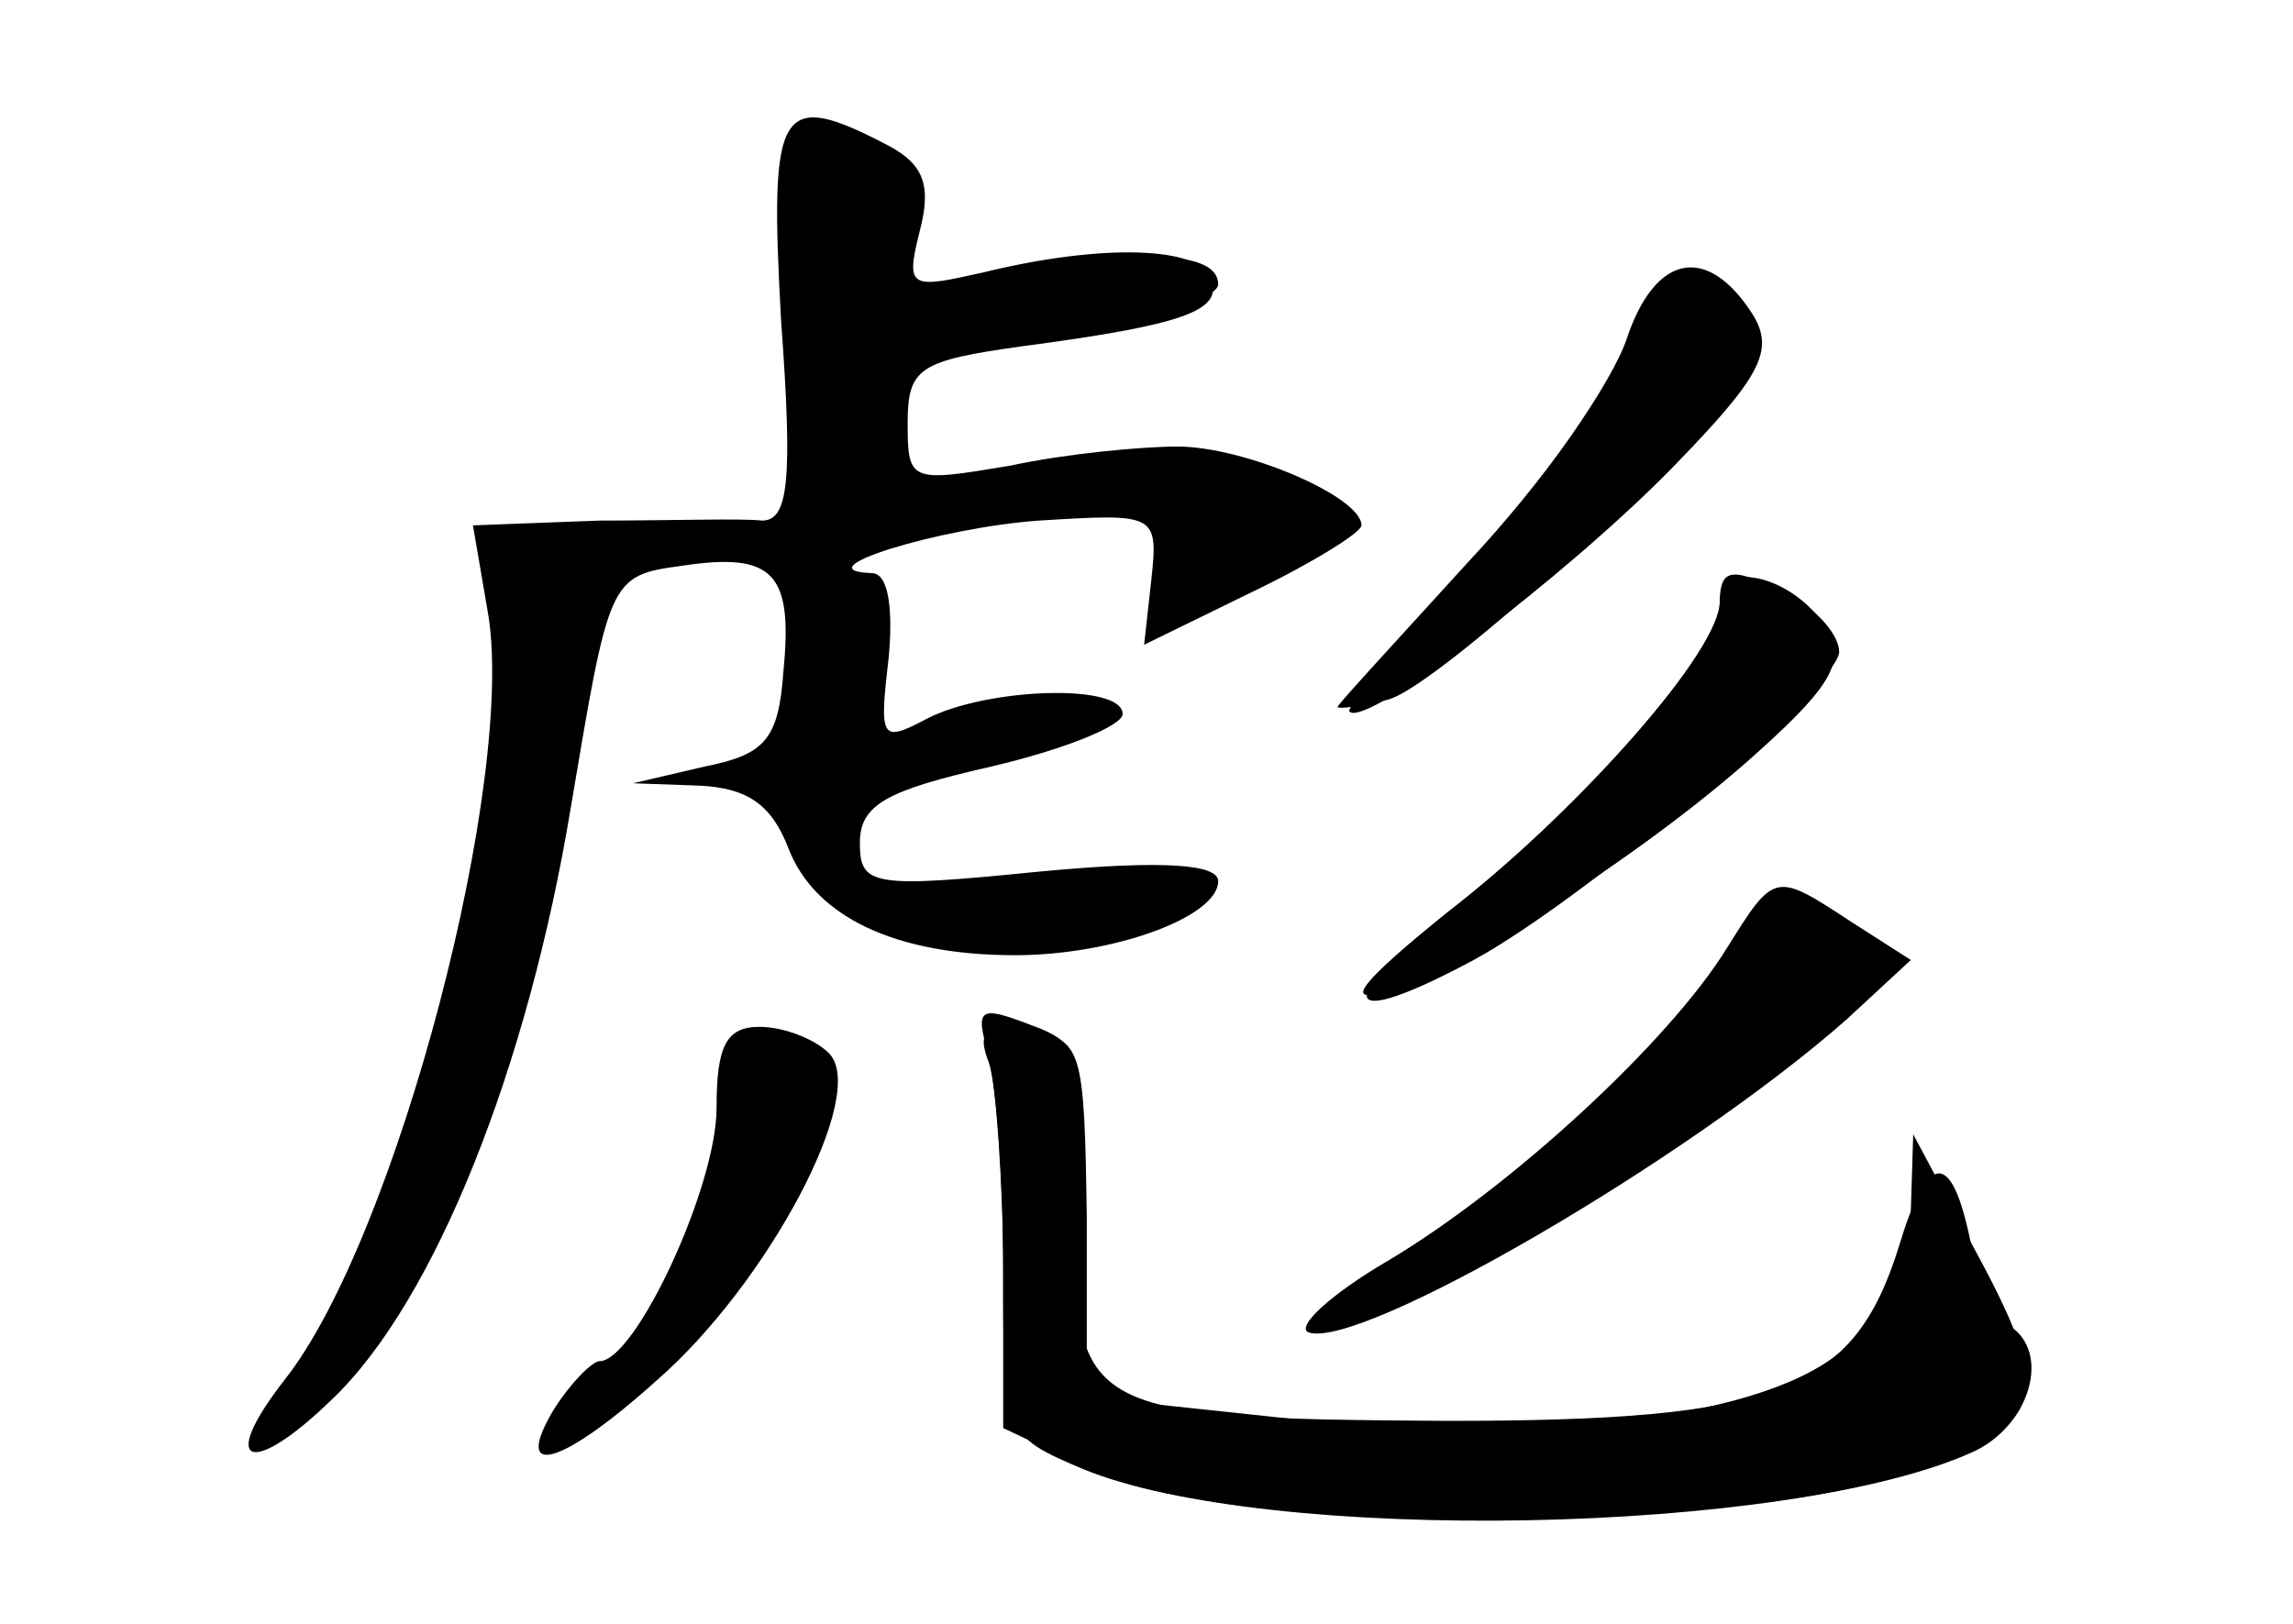<?xml version="1.0" standalone="no"?>
<!DOCTYPE svg PUBLIC "-//W3C//DTD SVG 20010904//EN"
 "http://www.w3.org/TR/2001/REC-SVG-20010904/DTD/svg10.dtd">
<svg version="1.0" xmlns="http://www.w3.org/2000/svg"
 width="96pt" height="68pt" viewBox="0 0 96 68"
 preserveAspectRatio="xMidYMid meet">
<g transform="translate(0,68) scale(0.1,-0.1)" fill="#000000" stroke="none">
<g id="part-0" class="char-part">
  <path d="M327 546 c5 -68 3 -84 -8 -84 -8 1 -38 0 -68 0 l-53 -2 6 -35 c13
-69 -38 -264 -85 -323 -28 -36 -14 -41 20 -8 43 41 82 139 100 248 16 95 16
97 46 101 39 6 47 -3 43 -44 -2 -29 -8 -35 -33 -40 l-30 -7 28 -1 c20 -1 30
-8 37 -26 11 -29 45 -45 95 -45 41 0 85 16 85 31 0 7 -22 9 -75 4 -70 -7 -75
-6 -75 12 0 16 11 22 55 32 30 7 55 17 55 22 0 13 -57 11 -82 -2 -19 -10 -20
-9 -16 25 2 21 0 36 -7 36 -30 1 28 19 70 22 49 3 50 3 47 -25 l-3 -27 45 22
c25 12 46 25 46 28 0 12 -49 33 -77 33 -15 0 -47 -3 -70 -8 -42 -7 -43 -7 -43
18 0 23 5 26 48 32 68 9 84 15 79 28 -4 14 -46 15 -95 3 -31 -7 -33 -7 -27 17
5 19 2 28 -13 36 -46 24 -50 17 -45 -73z"/>
  <path d="M682 537 c-7 -18 -37 -60 -67 -92 -30 -33 -55 -60 -55 -61 0 -1 9 0
21 3 12 3 53 37 92 74 61 58 70 71 61 86 -19 30 -39 26 -52 -10z"/>
  <path d="M720 428 c0 -20 -56 -85 -114 -130 -36 -29 -44 -39 -26 -33 35 10
112 60 157 101 31 28 36 38 27 52 -14 21 -44 28 -44 10z"/>
  <path d="M723 283 c-24 -39 -90 -100 -142 -131 -24 -14 -39 -28 -33 -30 22 -7
158 72 225 131 l27 25 -25 16 c-32 21 -32 21 -52 -11z"/>
  <path d="M300 216 c0 -33 -34 -106 -49 -106 -3 0 -12 -9 -19 -20 -18 -30 3
-24 43 12 46 40 89 120 72 137 -6 6 -19 11 -29 11 -14 0 -18 -8 -18 -34z"/>
  <path d="M414 235 c3 -9 6 -47 6 -85 l0 -68 38 -18 c54 -26 266 -26 340 -1 60
21 63 31 27 97 l-24 45 -1 -32 c0 -22 -9 -40 -27 -57 -32 -30 -129 -42 -243
-29 l-75 8 0 75 c-1 71 -2 75 -24 78 -19 3 -22 0 -17 -13z"/>
</g>
<g id="part-1" class="char-part">
  <path d="M328 558 c2 -35 5 -69 7 -75 7 -22 32 -3 39 28 4 24 11 29 33 29 45
0 103 12 103 21 0 14 -34 15 -82 3 l-47 -12 -3 32 c-2 25 -8 32 -29 34 -25 3
-25 3 -21 -60z"/>
</g>
<g id="part-2" class="char-part">
  <path d="M414 238 c3 -13 6 -54 6 -91 0 -67 0 -68 33 -82 77 -32 296 -28 373
7 24 11 33 42 15 53 -5 3 -12 19 -16 35 -8 39 -18 38 -30 -2 -19 -61 -51 -73
-189 -73 -154 1 -159 3 -154 93 3 60 1 65 -21 73 -21 8 -23 7 -17 -13z"/>
</g>
<g id="part-3" class="char-part">
  <path d="M681 538 c-6 -18 -35 -60 -65 -93 -30 -33 -53 -62 -51 -63 7 -7 91
57 135 102 37 38 43 49 34 64 -19 30 -41 26 -53 -10z"/>
</g>
<g id="part-4" class="char-part">
  <path d="M720 427 c0 -19 -57 -84 -112 -128 -51 -40 -47 -51 9 -21 46 25 153
115 153 129 0 7 -9 17 -19 23 -26 13 -31 13 -31 -3z"/>
</g>
<g id="part-5" class="char-part">
  <path d="M700 244 c-25 -29 -62 -63 -83 -74 -22 -12 -36 -24 -33 -27 12 -13
195 111 196 133 0 9 -25 27 -33 23 -1 0 -22 -25 -47 -55z"/>
</g>
</g>
</svg>